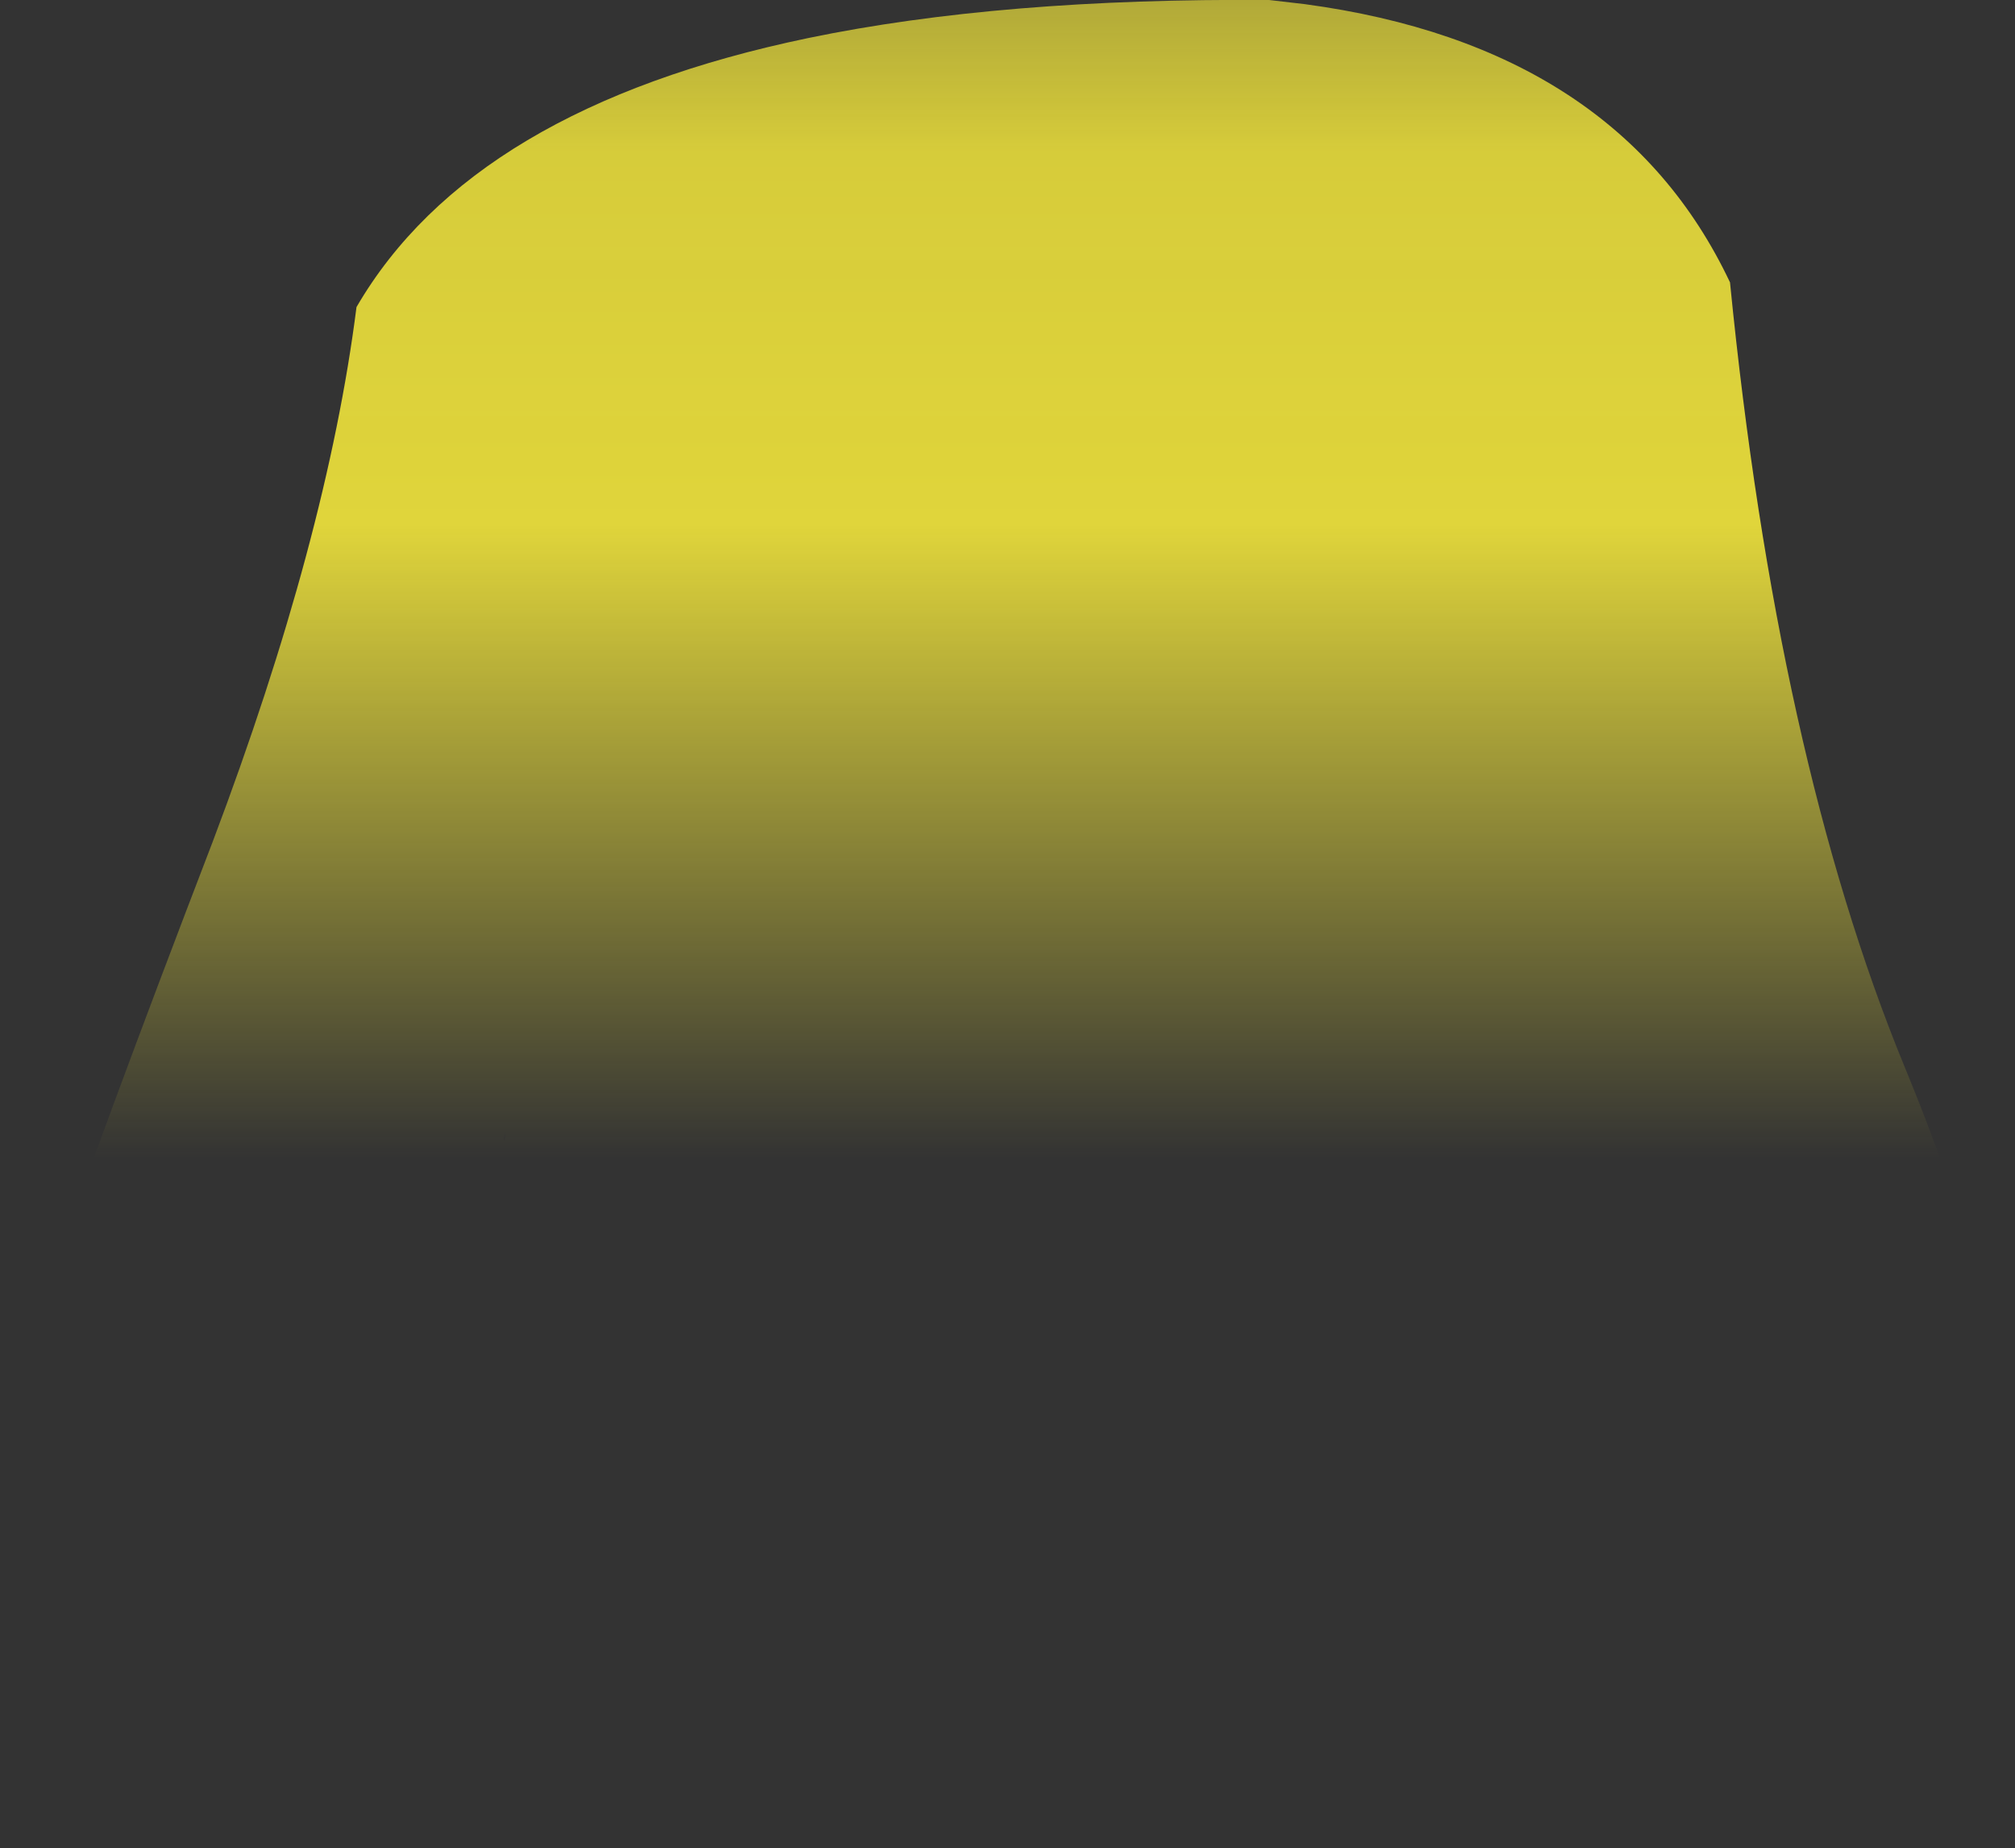 <?xml version="1.0" encoding="UTF-8" standalone="no"?>
<svg xmlns:xlink="http://www.w3.org/1999/xlink" height="179.65px" width="195.85px" xmlns="http://www.w3.org/2000/svg">
  <rect width="100%" height="100%" fill="#333333" stroke="none"/>
  <g transform="matrix(1.0, 0.0, 0.0, 1.0, 97.95, 89.8)">
    <path d="M-19.4 -86.1 Q-0.6 -90.0 25.4 -89.8 L28.85 -89.4 Q59.35 -85.3 70.2 -62.35 74.75 -16.35 87.15 13.85 99.6 43.95 97.65 63.7 96.2 86.05 71.2 88.6 79.45 79.15 81.8 65.05 76.4 80.35 55.3 86.7 65.25 70.85 68.2 50.45 60.6 83.75 34.85 88.3 L40.6 68.1 Q35.0 84.35 17.4 89.85 8.95 80.8 8.1 71.4 2.95 86.5 5.9 89.25 -21.1 86.35 -26.3 73.55 L-21.6 87.4 Q-54.45 84.7 -52.0 44.7 -54.5 72.95 -48.95 87.55 -68.7 80.0 -75.3 67.15 -72.8 77.9 -67.3 83.15 -80.7 82.4 -88.2 77.8 -104.6 67.75 -93.45 35.8 -88.5 21.25 -77.25 -8.05 -66.15 -37.45 -63.3 -59.95 -52.05 -79.3 -19.4 -86.1 M-48.8 20.2 L-48.95 20.8 -48.95 21.2 -48.8 20.2" fill="url(#gradient0)" fill-rule="evenodd" stroke="none"/>
  </g>
  <defs>
    <linearGradient gradientTransform="matrix(0.0, -0.099, 0.119, 0.0, -0.05, -58.25)" gradientUnits="userSpaceOnUse" id="gradient0" spreadMethod="pad" x1="-819.2" x2="819.2">
      <stop offset="0.0" stop-color="#fff23c" stop-opacity="0.0"/>
      <stop offset="0.38" stop-color="#fff23c" stop-opacity="0.847"/>
      <stop offset="0.604" stop-color="#fff23c" stop-opacity="0.8"/>
      <stop offset="1.0" stop-color="#fff23c" stop-opacity="0.0"/>
    </linearGradient>
  </defs>
</svg>
